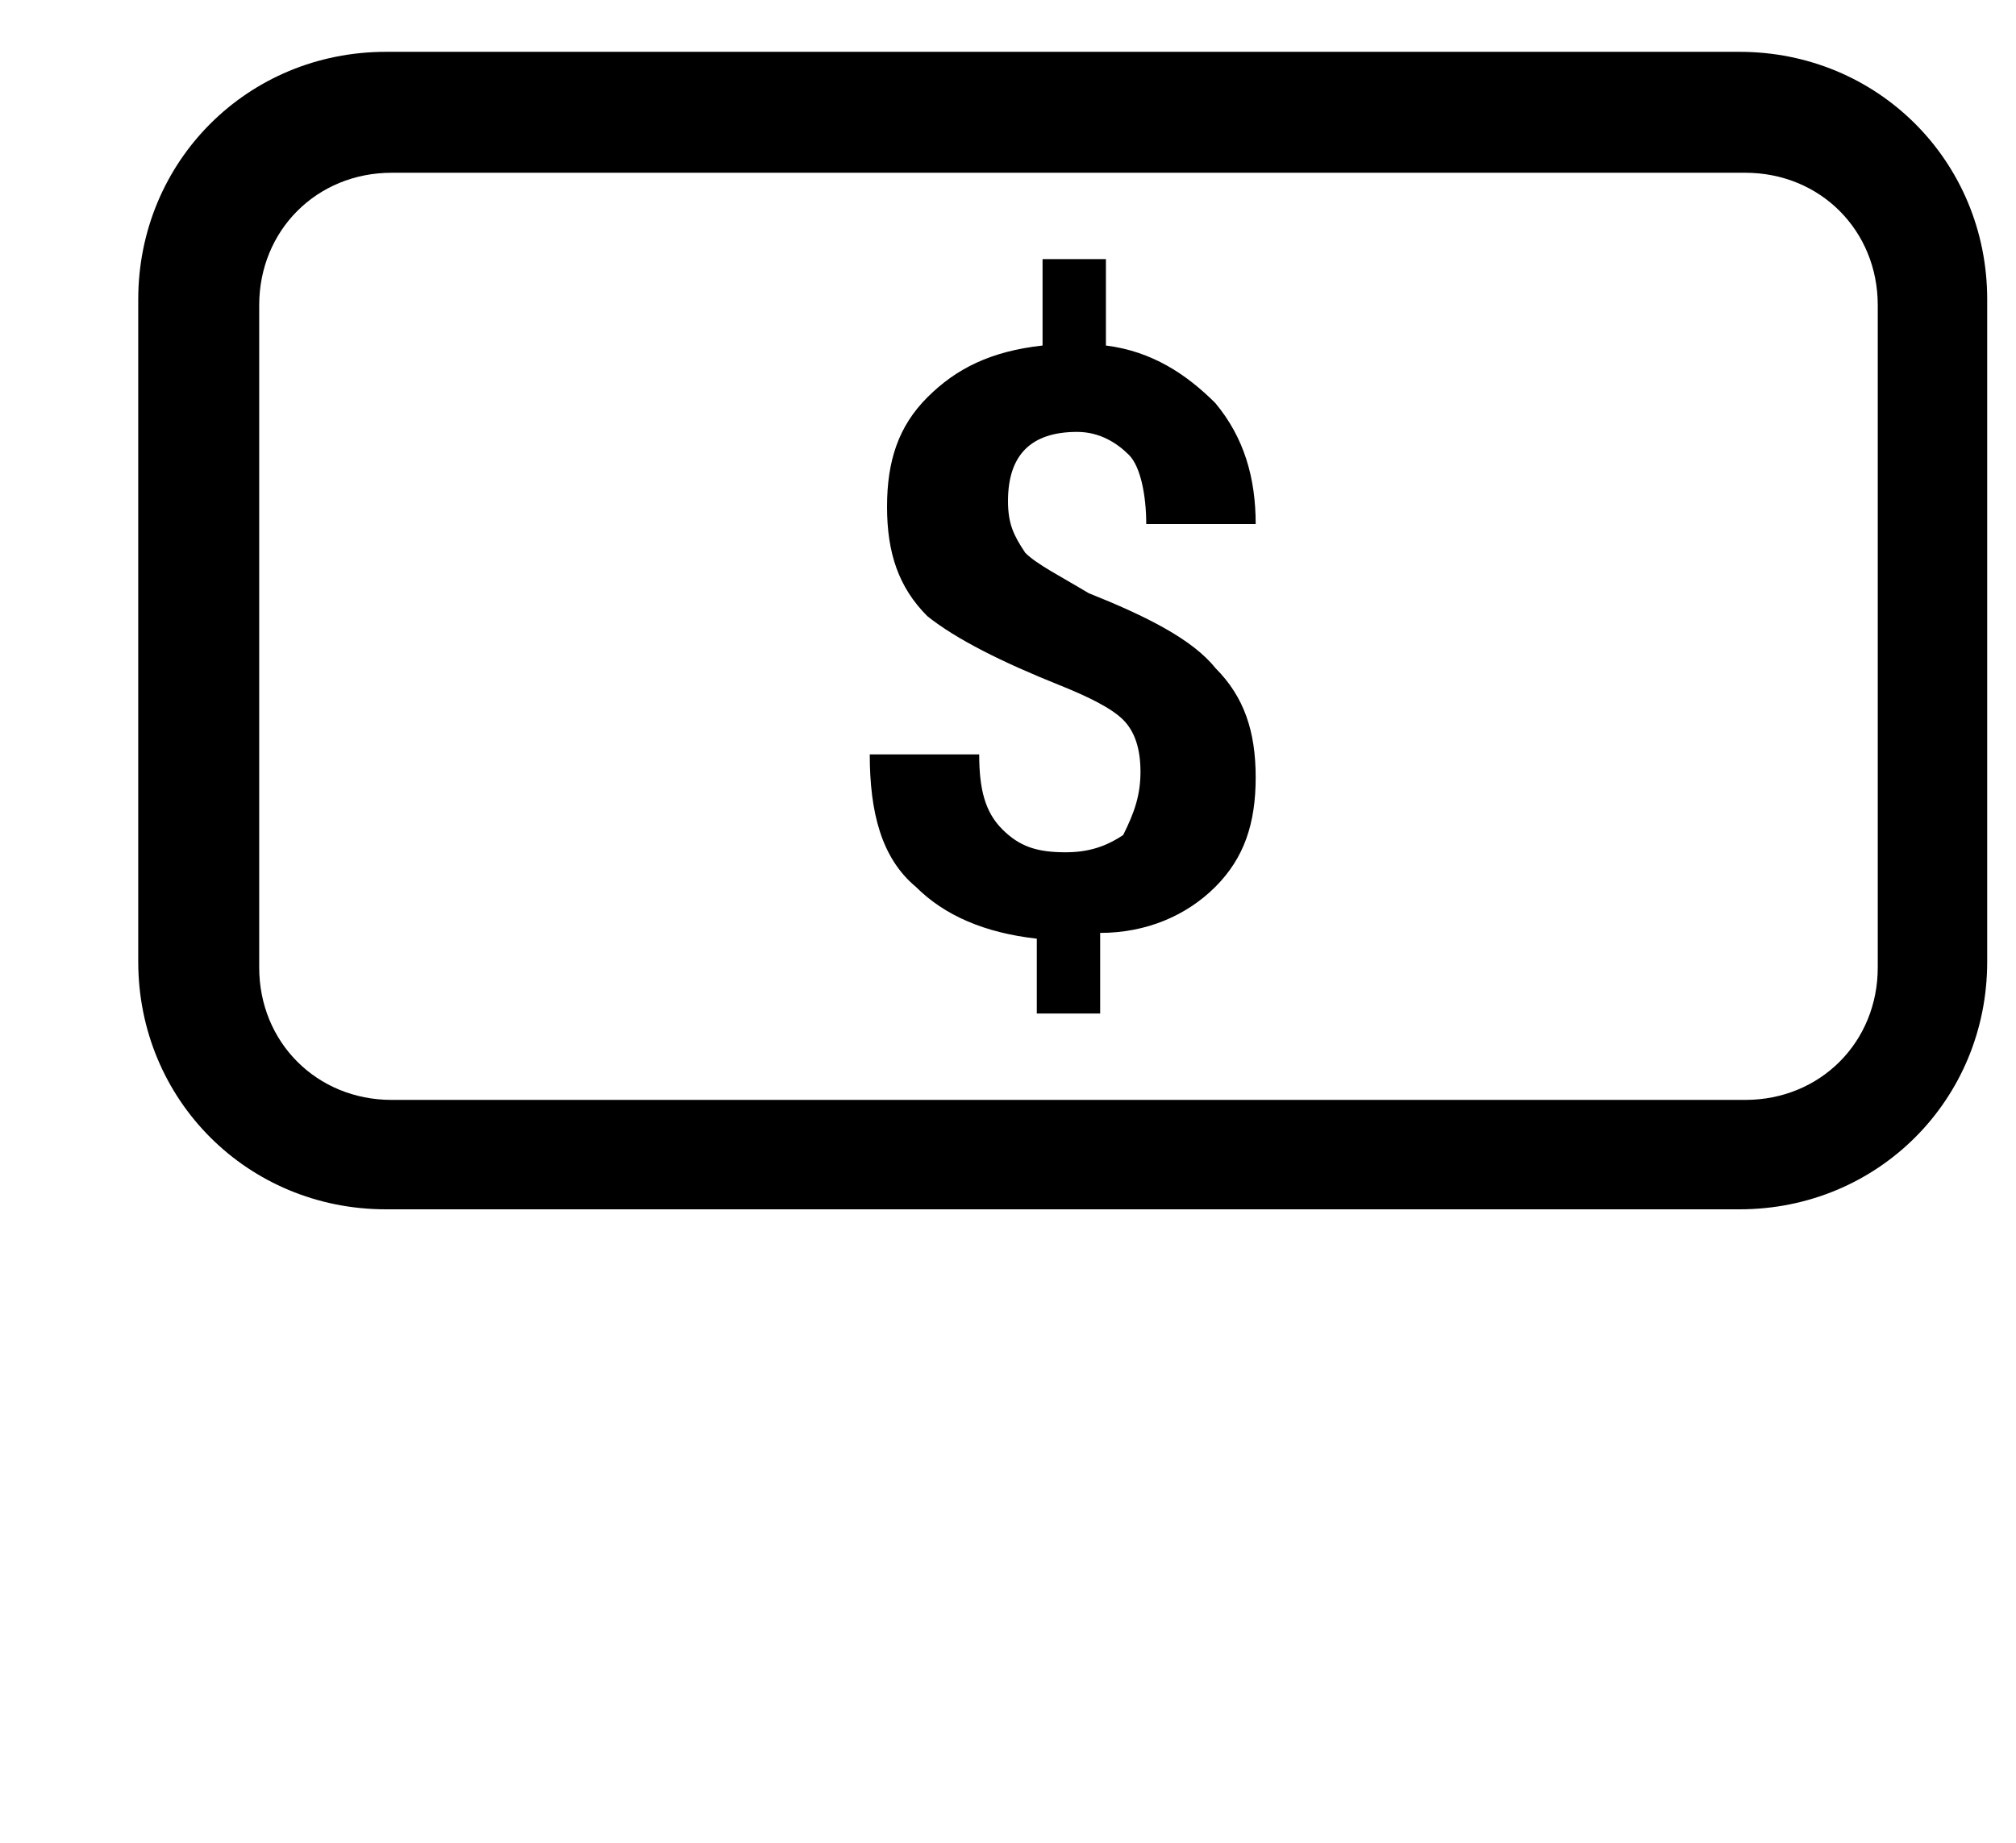 <svg width="35" height="32" viewBox="0 0 32 32" xmlns="http://www.w3.org/2000/svg"><g fill-rule="nonzero"><path d="M28.7 21H5.2C2.8 21 .9 19.1.9 16.7V5.2C.9 2.8 2.8.9 5.2.9h23.5C31.1.9 33 2.8 33 5.2v11.5c0 2.4-1.9 4.3-4.3 4.3zM5.3 3C4 3 3 4 3 5.3v11.5c0 1.3 1 2.3 2.3 2.3h23.5c1.3 0 2.3-1 2.3-2.3V5.3c0-1.3-1-2.3-2.3-2.3H5.3z"/><path d="M18.3 13.4c0-.4-.1-.7-.3-.9-.2-.2-.6-.4-1.1-.6-1-.4-1.8-.8-2.3-1.2-.5-.5-.7-1.1-.7-1.9 0-.8.2-1.4.7-1.9.5-.5 1.1-.8 2-.9V4.5h1.1V6c.8.1 1.4.5 1.9 1 .5.6.7 1.3.7 2.1h-1.9c0-.5-.1-1-.3-1.2-.2-.2-.5-.4-.9-.4s-.7.1-.9.3c-.2.2-.3.5-.3.9s.1.6.3.9c.2.2.6.4 1.1.7 1 .4 1.8.8 2.2 1.3.5.5.7 1.1.7 1.9 0 .8-.2 1.4-.7 1.9-.5.5-1.2.8-2 .8v1.4h-1.1v-1.3c-.9-.1-1.6-.4-2.1-.9-.6-.5-.8-1.3-.8-2.3h1.9c0 .6.1 1 .4 1.3.3.3.6.4 1.1.4.4 0 .7-.1 1-.3.2-.4.3-.7.3-1.1z"/></g></svg>
